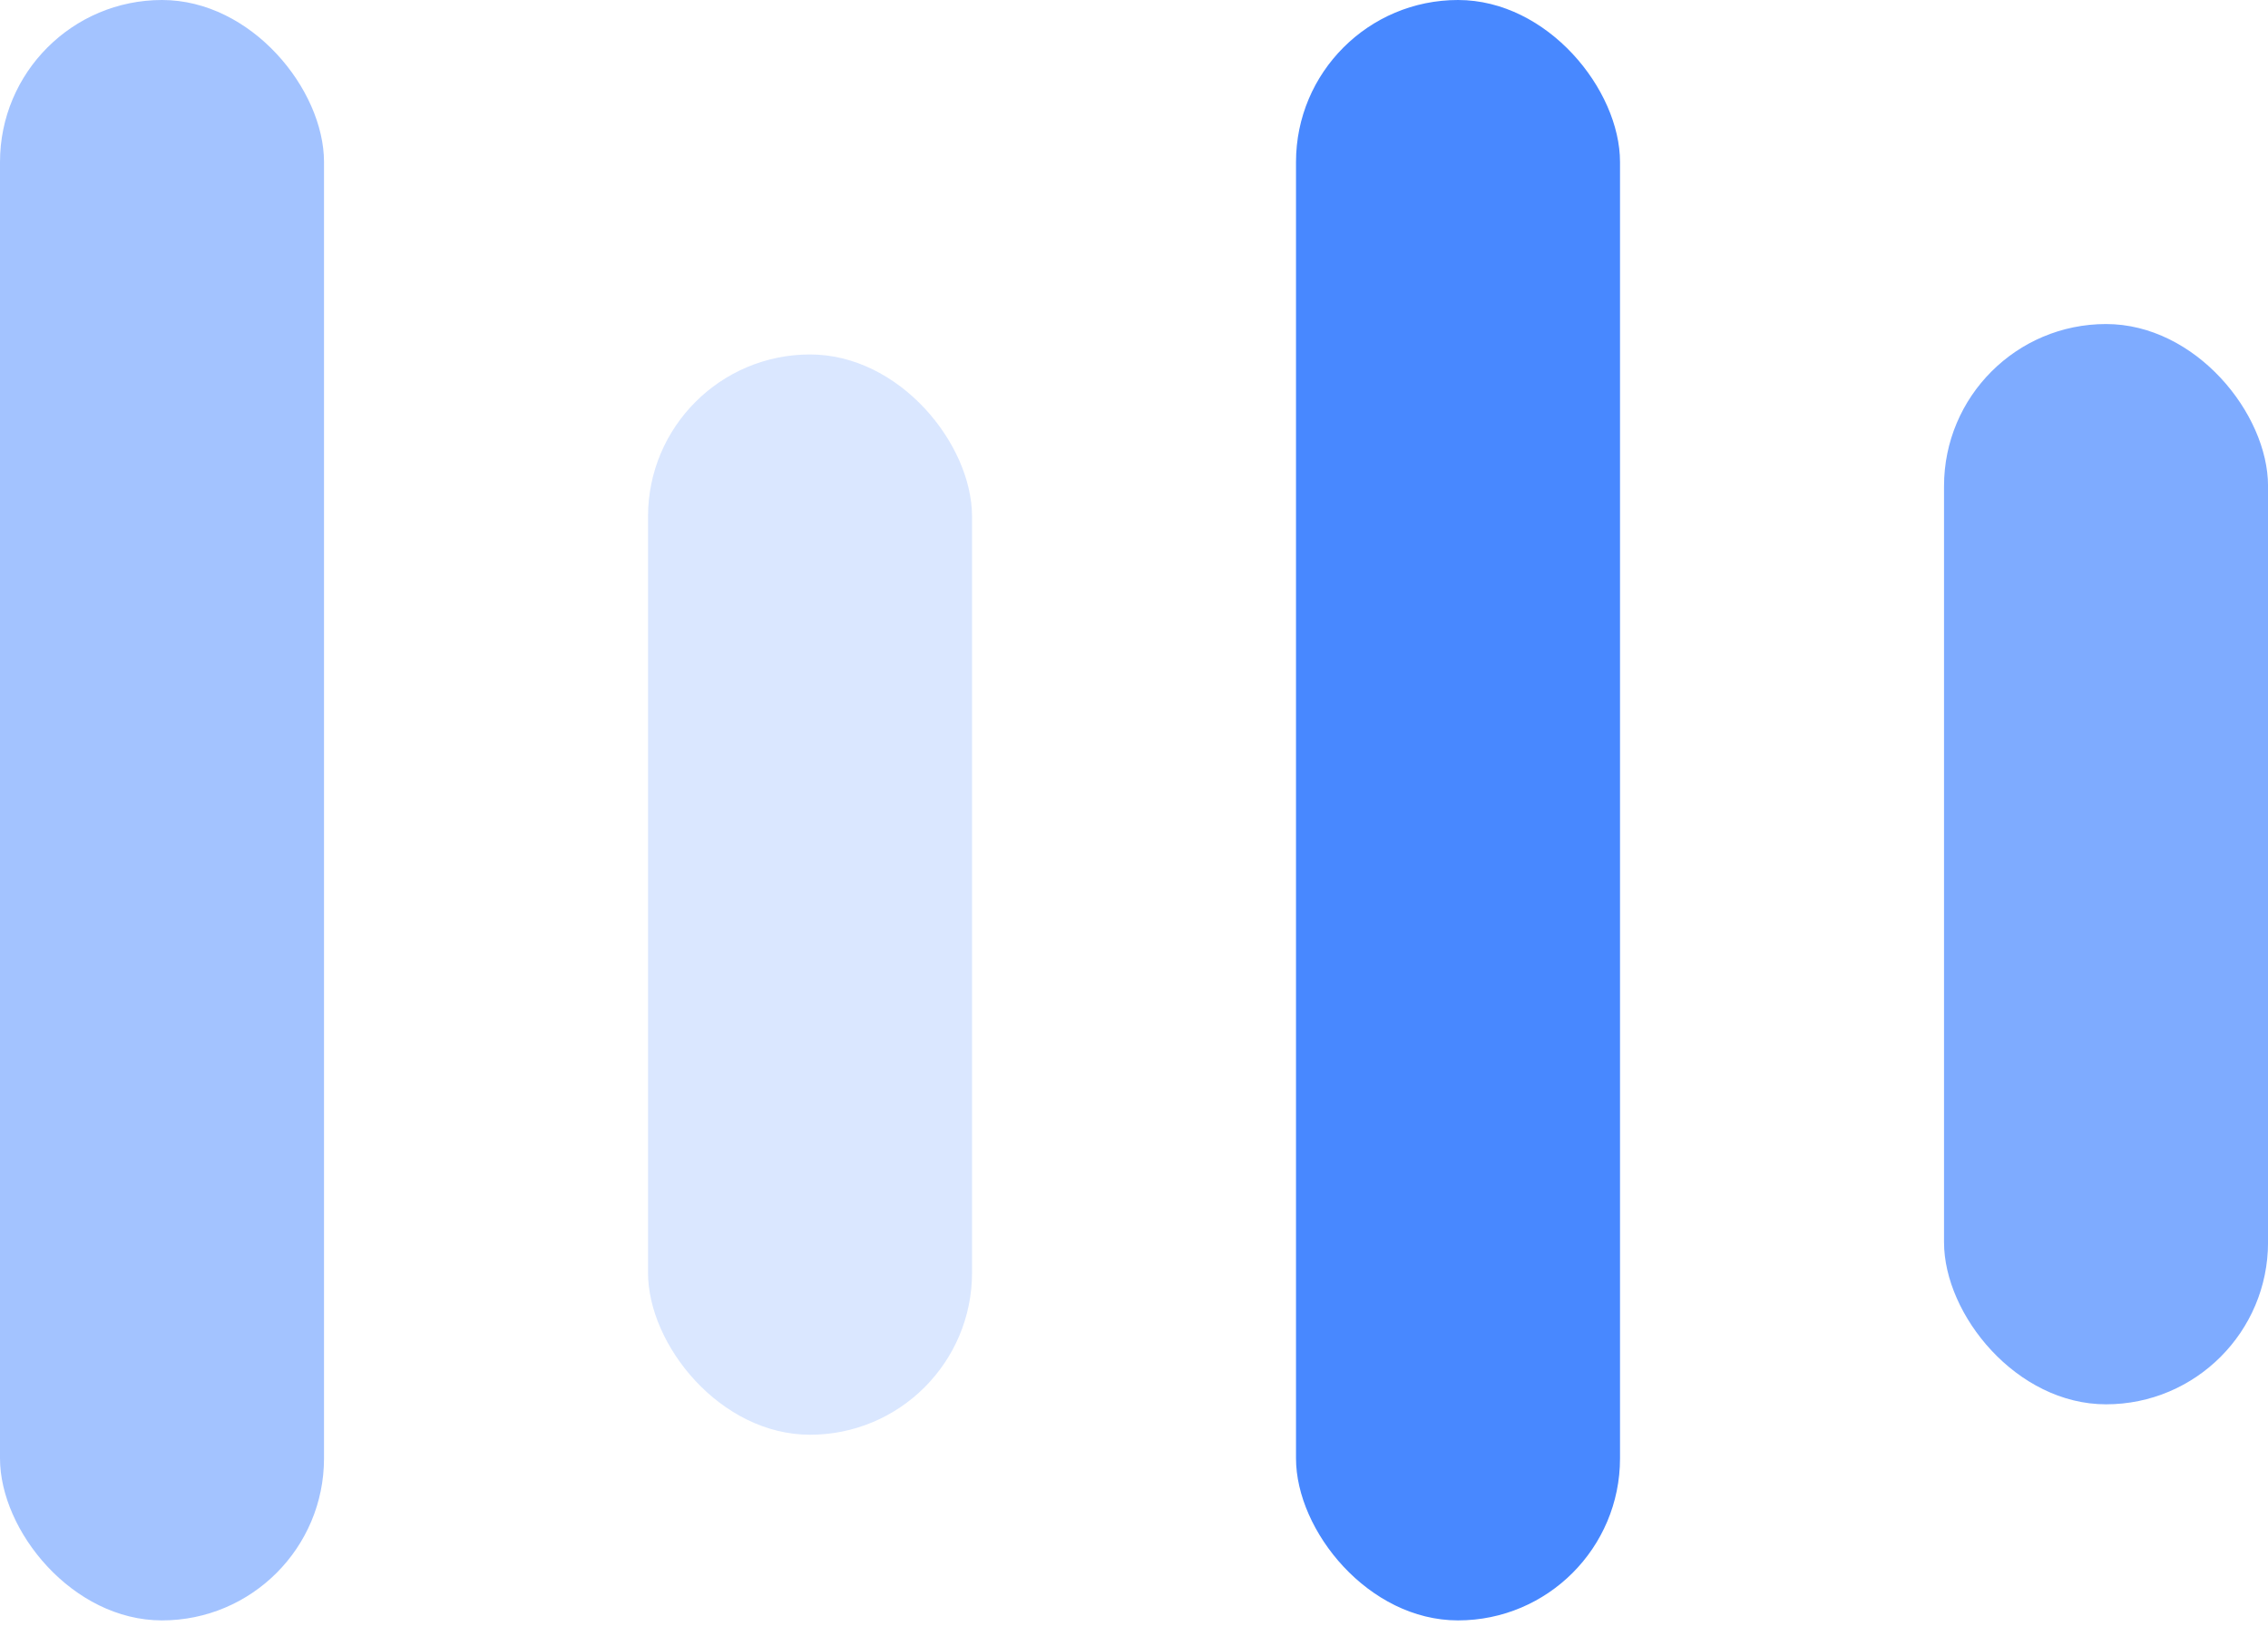 <svg width="51" height="37" viewBox="0 0 51 37" fill="none" xmlns="http://www.w3.org/2000/svg">
<rect width="7.286" height="36.43" rx="3.643" fill="#4888FF" fill-opacity="0.5"/>
<rect x="14.572" y="7.969" width="7.286" height="24.287" rx="3.643" fill="#4888FF" fill-opacity="0.2"/>
<rect x="29.143" width="7.286" height="36.43" rx="3.643" fill="#4888FF"/>
<rect x="43.715" y="7.285" width="7.286" height="24.287" rx="3.643" fill="#4888FF" fill-opacity="0.7"/>
</svg>
